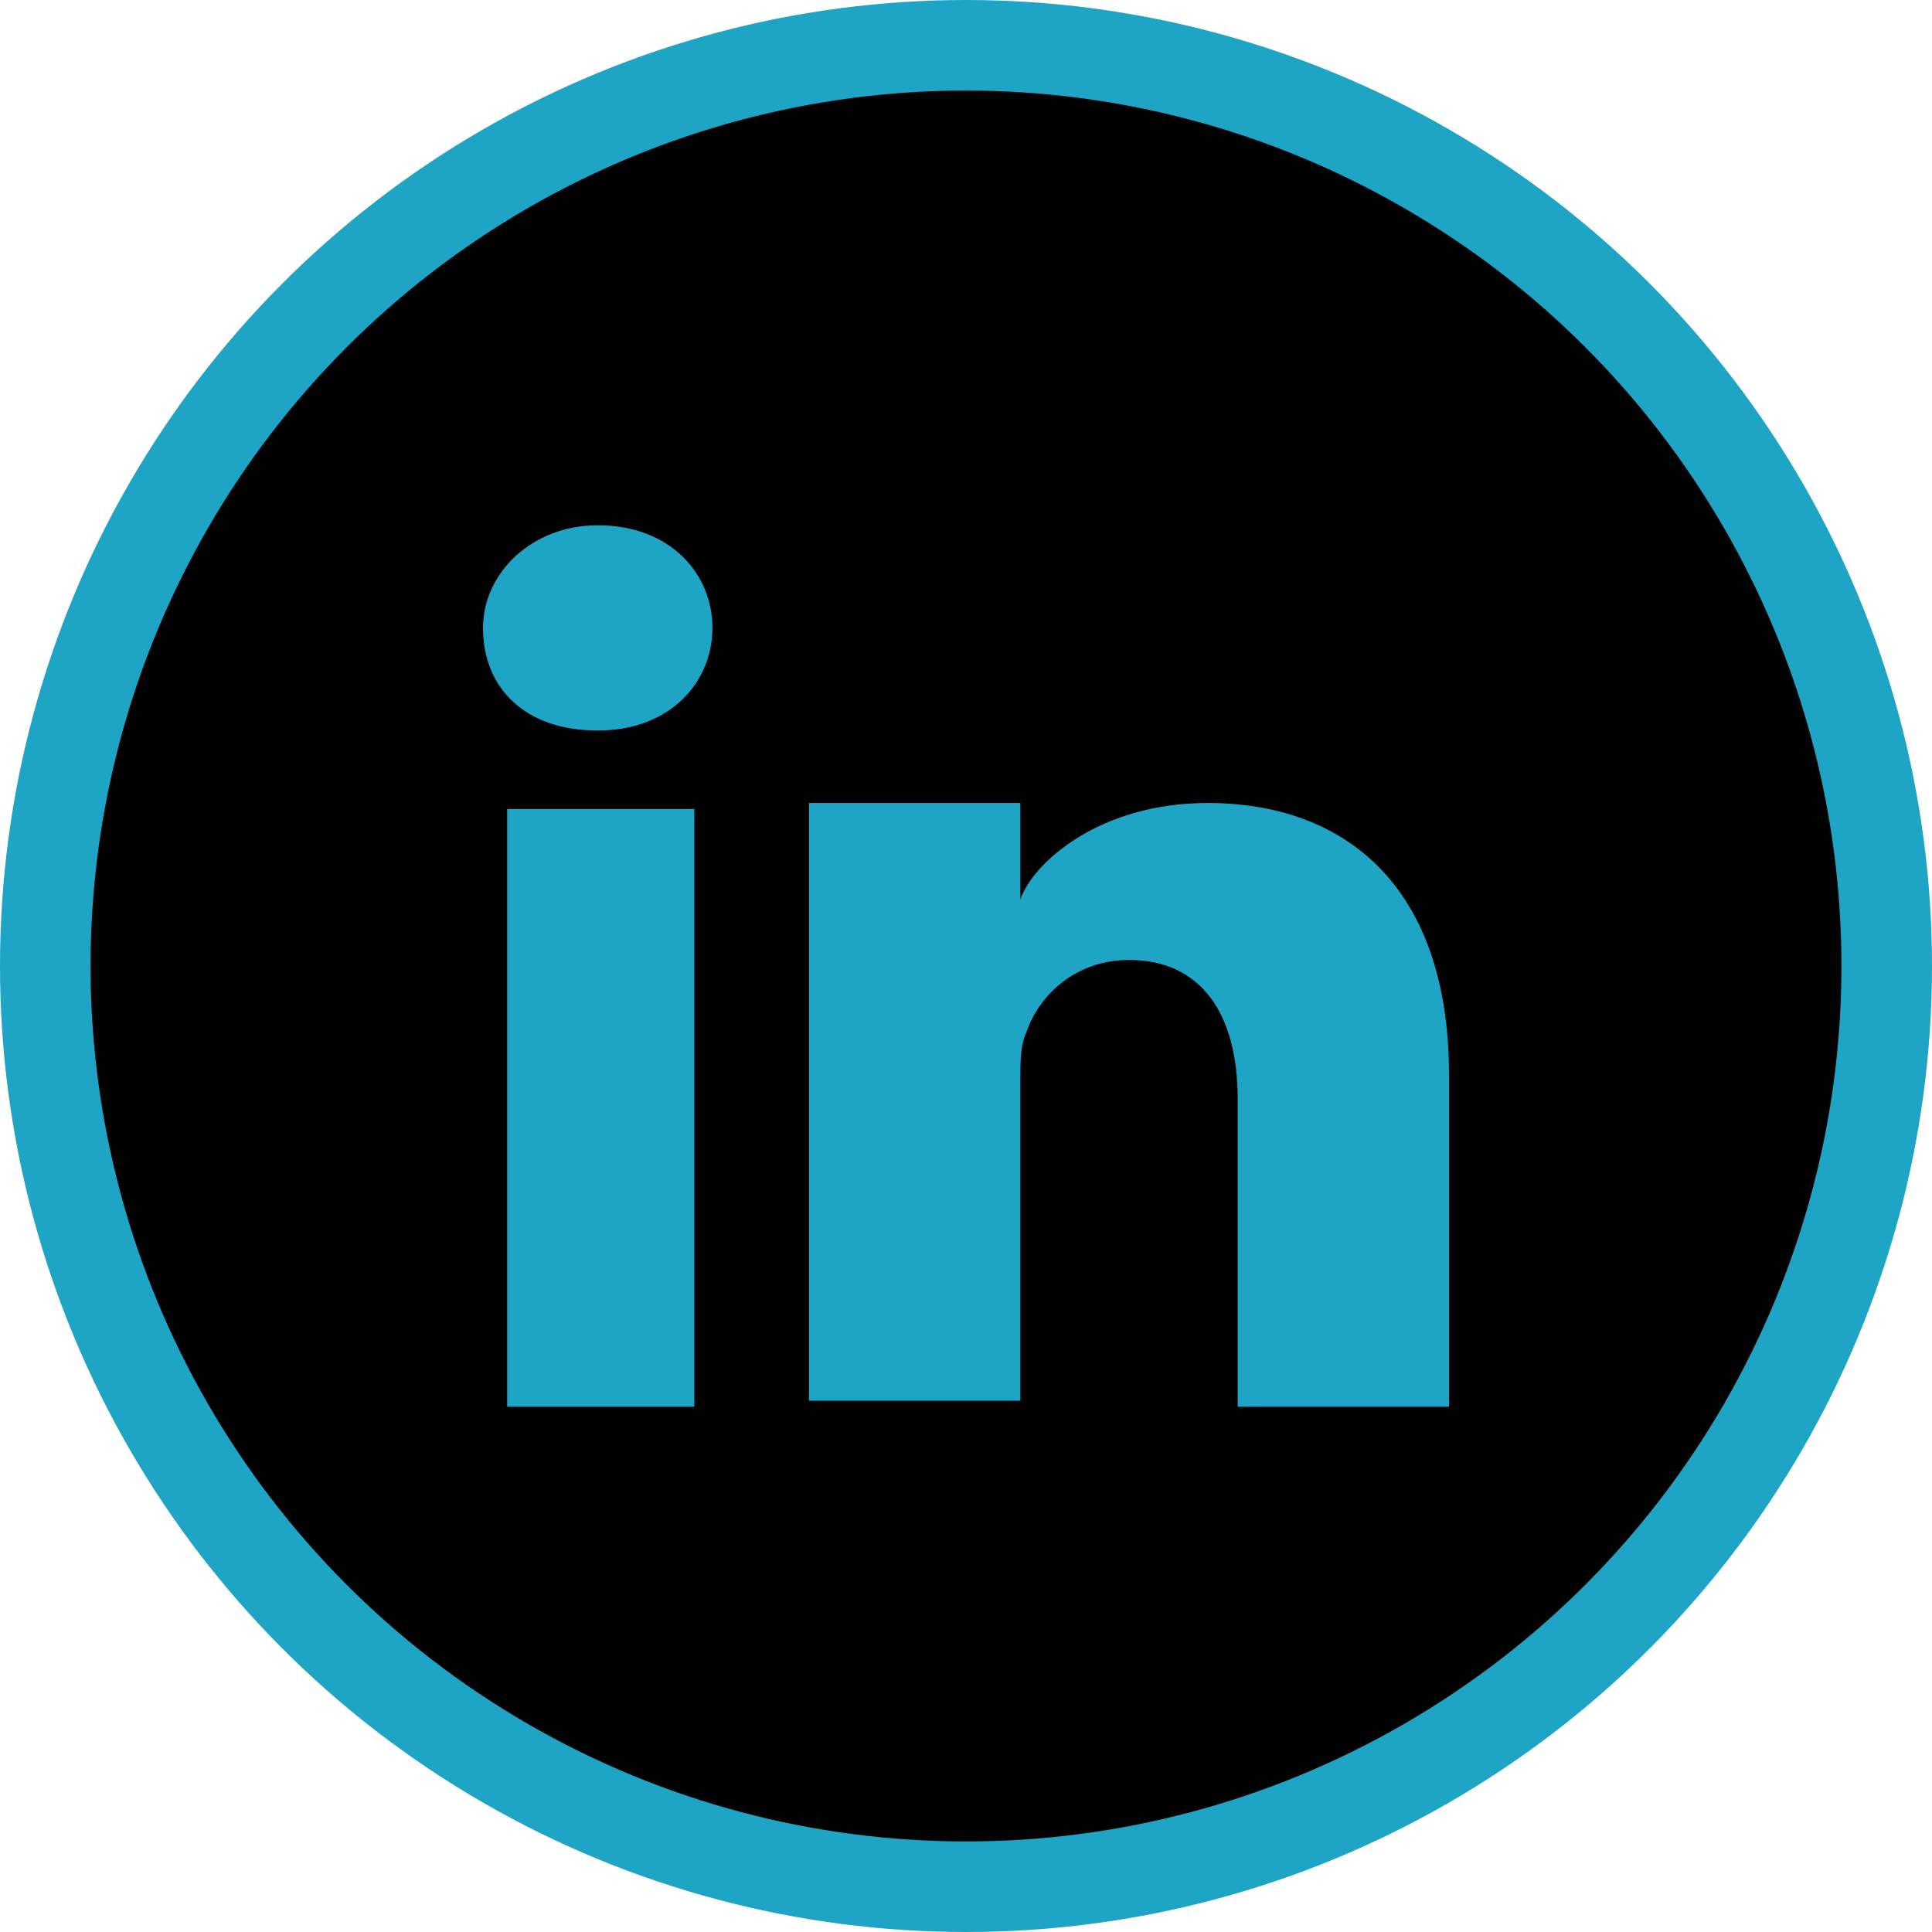 <?xml version="1.0" encoding="utf-8"?>
<!-- Generator: Adobe Illustrator 24.3.0, SVG Export Plug-In . SVG Version: 6.00 Build 0)  -->
<svg version="1.1" id="Layer_1" xmlns="http://www.w3.org/2000/svg" xmlns:xlink="http://www.w3.org/1999/xlink" x="0px" y="0px"
	 viewBox="0 0 32 32" style="enable-background:new 0 0 32 32;" xml:space="preserve">
<style type="text/css">
	.st0{fill:#1EA4C4;}
</style>
<g>
	<circle class="st0" cx="16" cy="16" r="16"/>
	<circle id="ellipse" cx="16" cy="16" r="14.5"/>
</g>
<g id="LinkedIn_1_">
	<rect x="8.4" y="13.4" class="st0" width="3.1" height="9.9"/>
	<path class="st0" d="M20,13.3c-1.8,0-2.9,1-3.1,1.6v-1.6h-3.5c0,0.8,0,9.9,0,9.9h3.5v-5.3c0-0.3,0-0.6,0.1-0.8
		c0.2-0.6,0.8-1.2,1.7-1.2c1.2,0,1.8,0.9,1.8,2.3v5.1H24v-5.5C24,14.7,22.3,13.3,20,13.3z"/>
	<path class="st0" d="M9.9,8.7C8.8,8.7,8,9.5,8,10.4c0,1,0.7,1.7,1.9,1.7h0c1.2,0,1.9-0.8,1.9-1.7C11.8,9.5,11.1,8.7,9.9,8.7z"/>
</g>
</svg>
